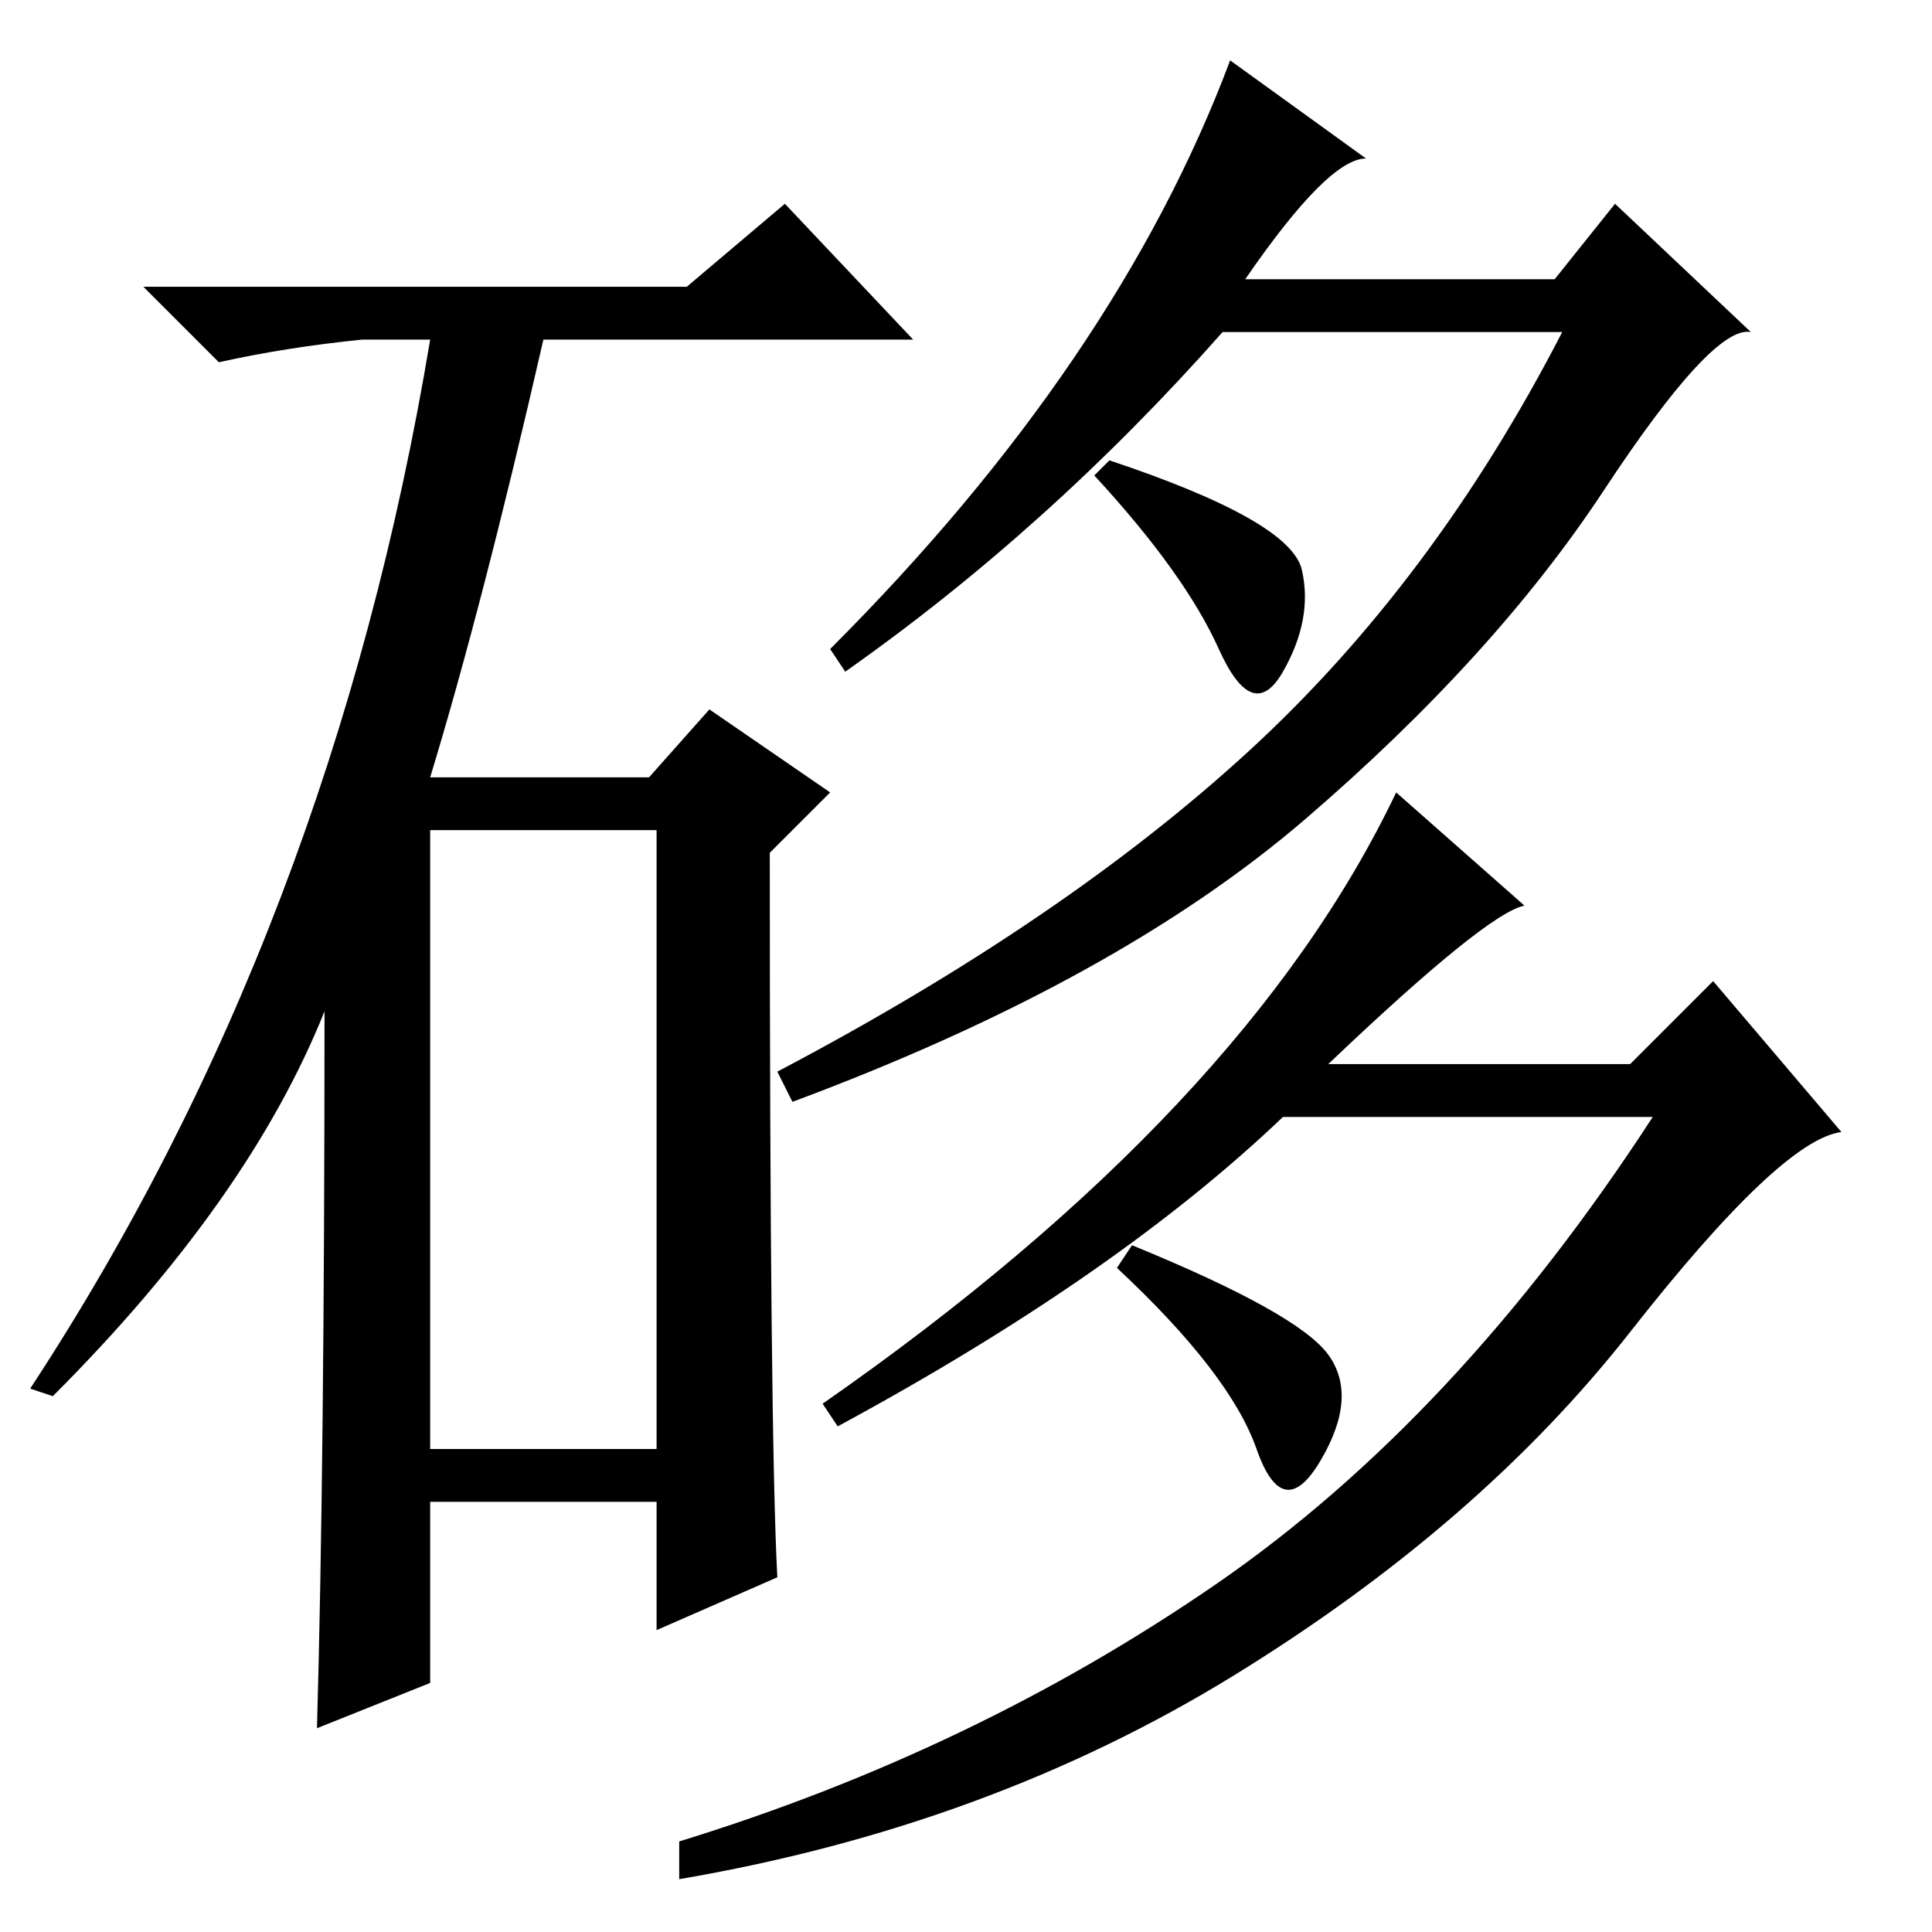 <?xml version="1.0" standalone="no"?>
<!DOCTYPE svg PUBLIC "-//W3C//DTD SVG 1.1//EN" "http://www.w3.org/Graphics/SVG/1.1/DTD/svg11.dtd" >
<svg xmlns="http://www.w3.org/2000/svg" xmlns:xlink="http://www.w3.org/1999/xlink" version="1.1" viewBox="0 -36 256 256">
  <g transform="matrix(1 0 0 -1 0 220)">
   <path fill="currentColor"
d="M91 218l13 11l17 -18h-49q-8 -35 -15 -58h29l8 9l16 -11l-8 -8q0 -77 1 -96l-16 -7v17h-30v-24l-15 -6q1 35 1 95q-10 -25 -36 -51l-3 1q40 61 53 139h-9q-10 -1 -19 -3l-10 10h72zM57 64h30v82h-30v-82zM202 136q-5 -1 -26 -21h40l11 11l17 -20q-8 -1 -28 -26.5
t-52.5 -45.5t-73.5 -27v5q39 12 71 34t58 62h-49q-22 -21 -59 -41l-2 3q56 39 76 81zM176 76.5q4 -5.5 -1 -14t-8.5 1.5t-18.5 24l2 3q22 -9 26 -14.5zM181 235q-5 0 -16 -16h41l8 10l18 -17q-5 1 -19.5 -21t-39.5 -43.5t-68 -37.5l-2 4q38 20 62.5 42.5t41.5 55.5h-45
q-23 -26 -50 -45l-2 3q38 38 53 78zM172.5 180.5q1.5 -6.5 -2.5 -13.5t-8.5 3t-16.5 23l2 2q24 -8 25.5 -14.5z" />
  </g>

</svg>
